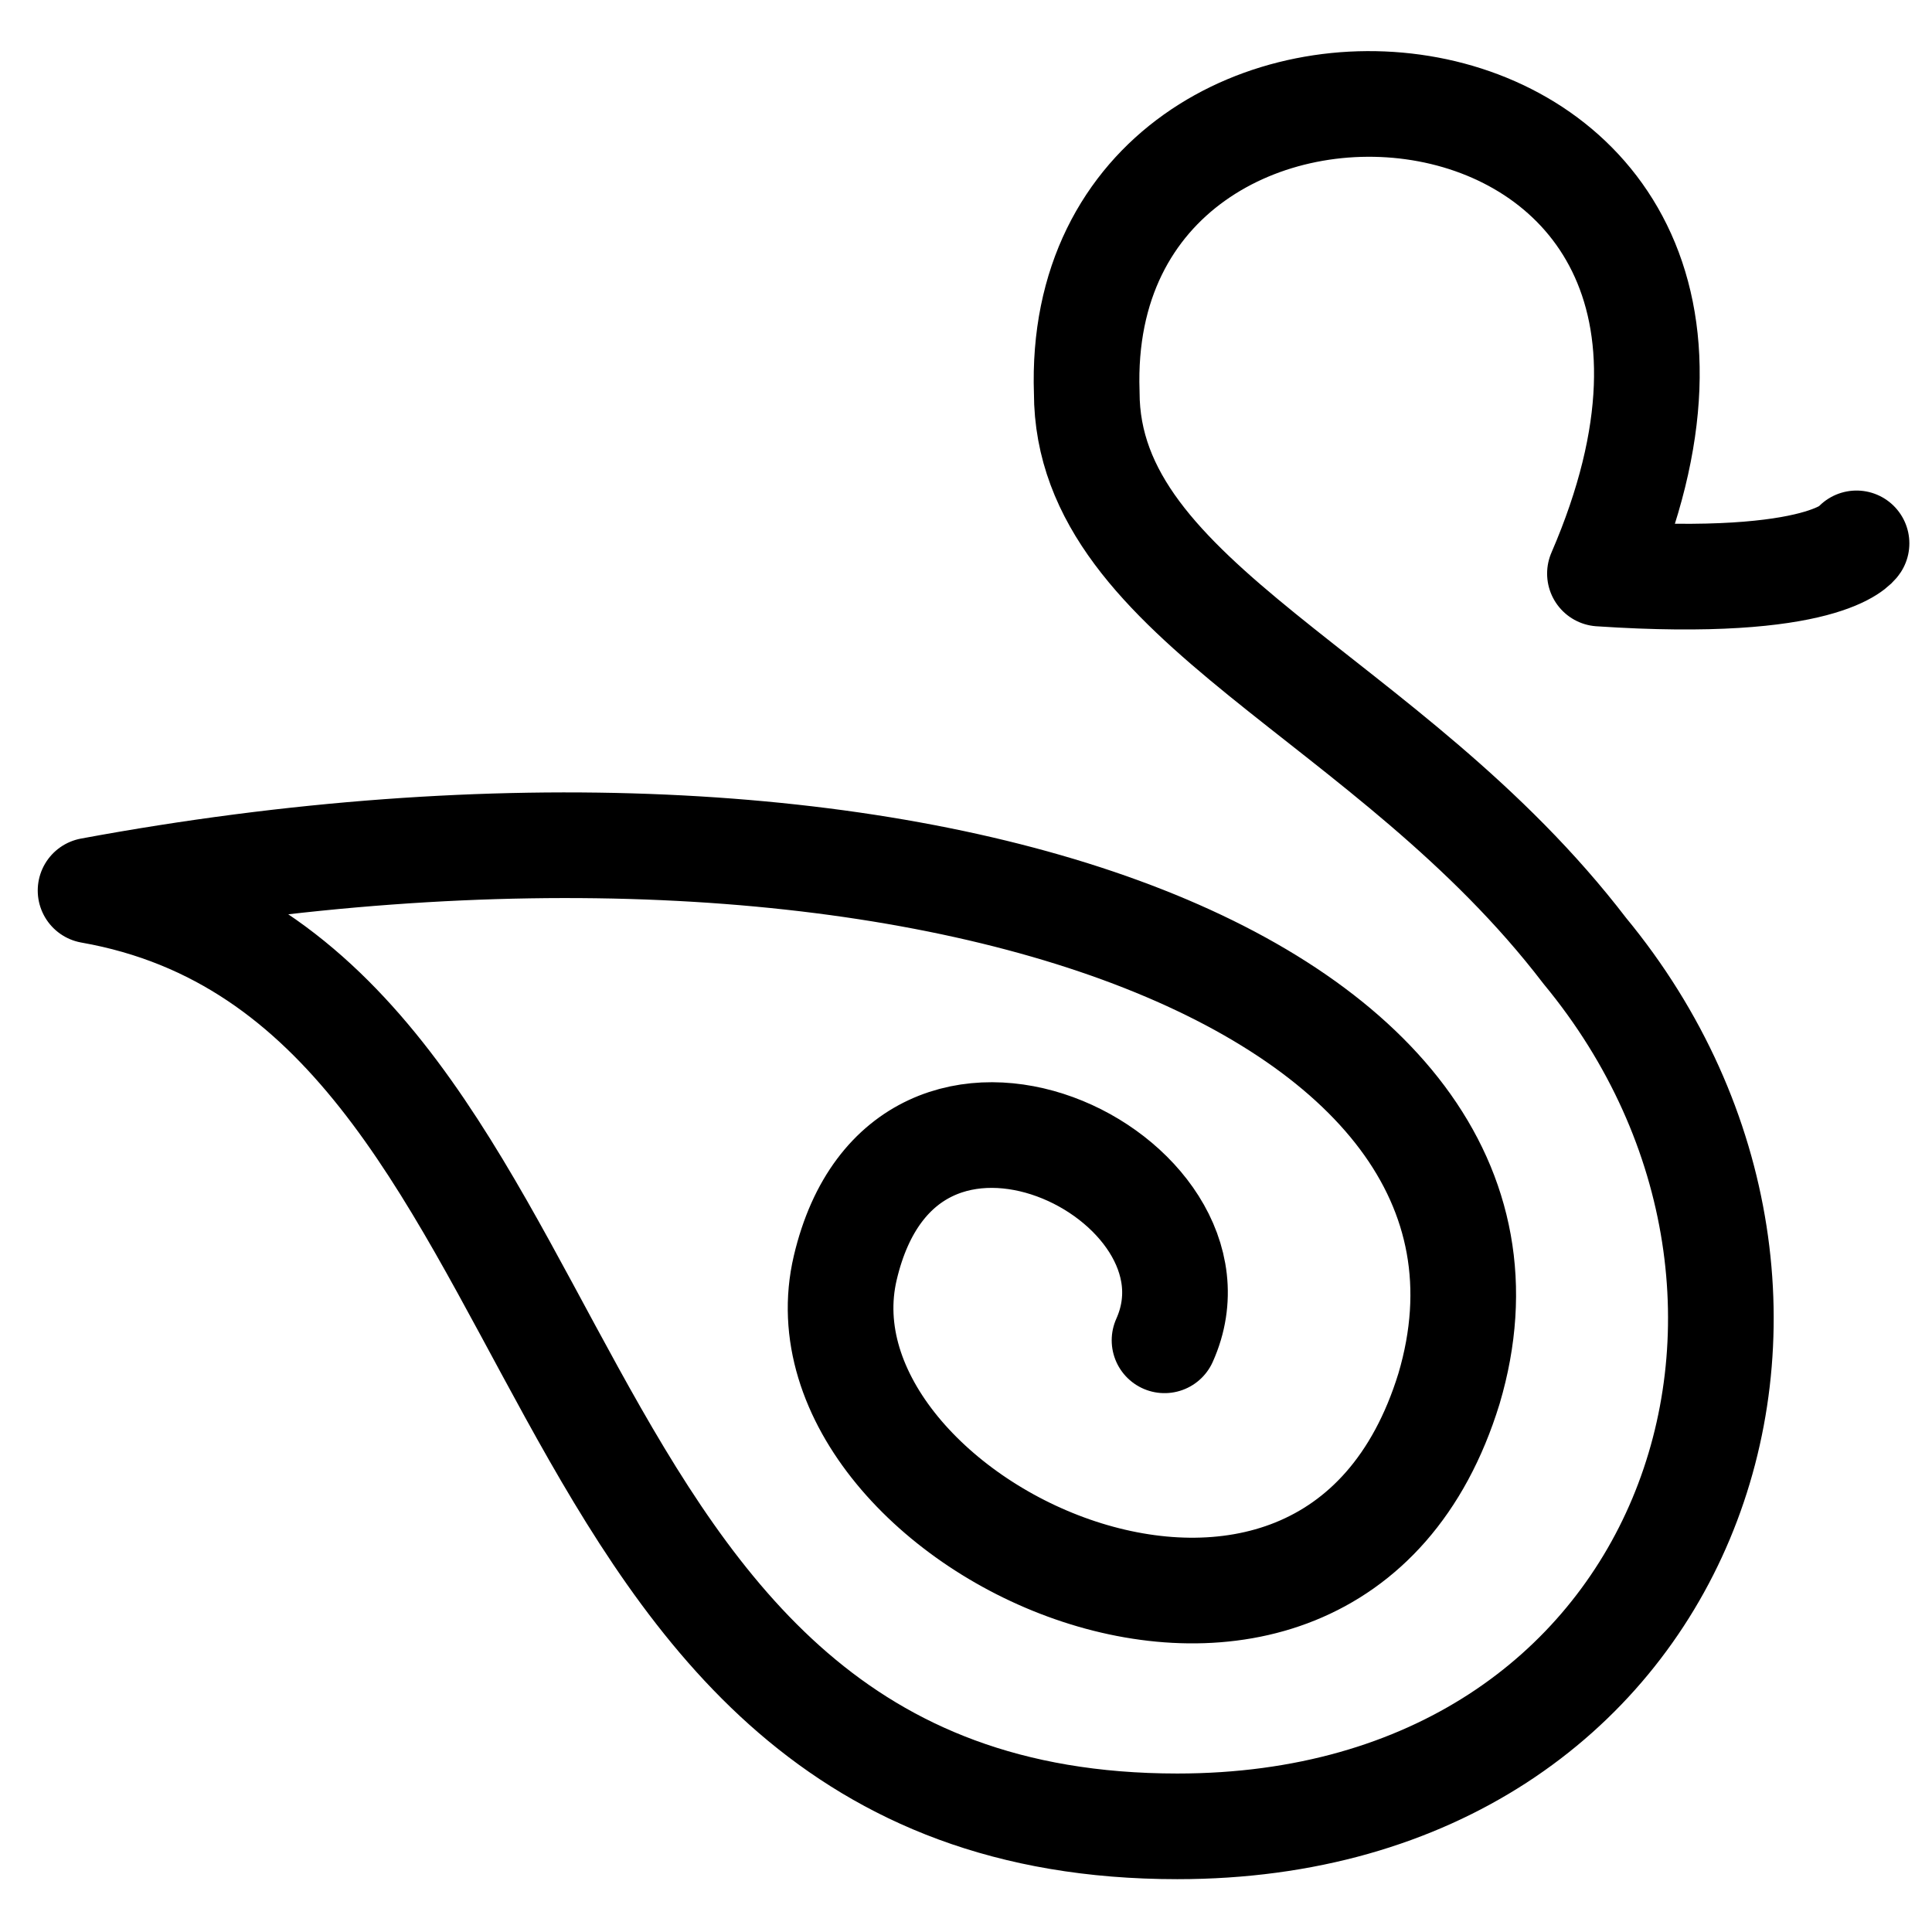 <?xml version="1.0" encoding="UTF-8"?><svg version="1.1" viewBox="0 0 128 128" xmlns="http://www.w3.org/2000/svg"><path d="M 77.153,88.799 C 82,78 60,67 56,84 52,101 88,118 96,92 104,65 60,49 6,59 c 34,6 27,62 72,62 34,0 46,-35 27,-58 C 92,46 72,40 72,26 71,-3 122,1 106,38 c 15,1 17,-2 17,-2" style="fill:none;stroke-linecap:round;stroke-linejoin:round;stroke-width:7;stroke:#000"/></svg>
